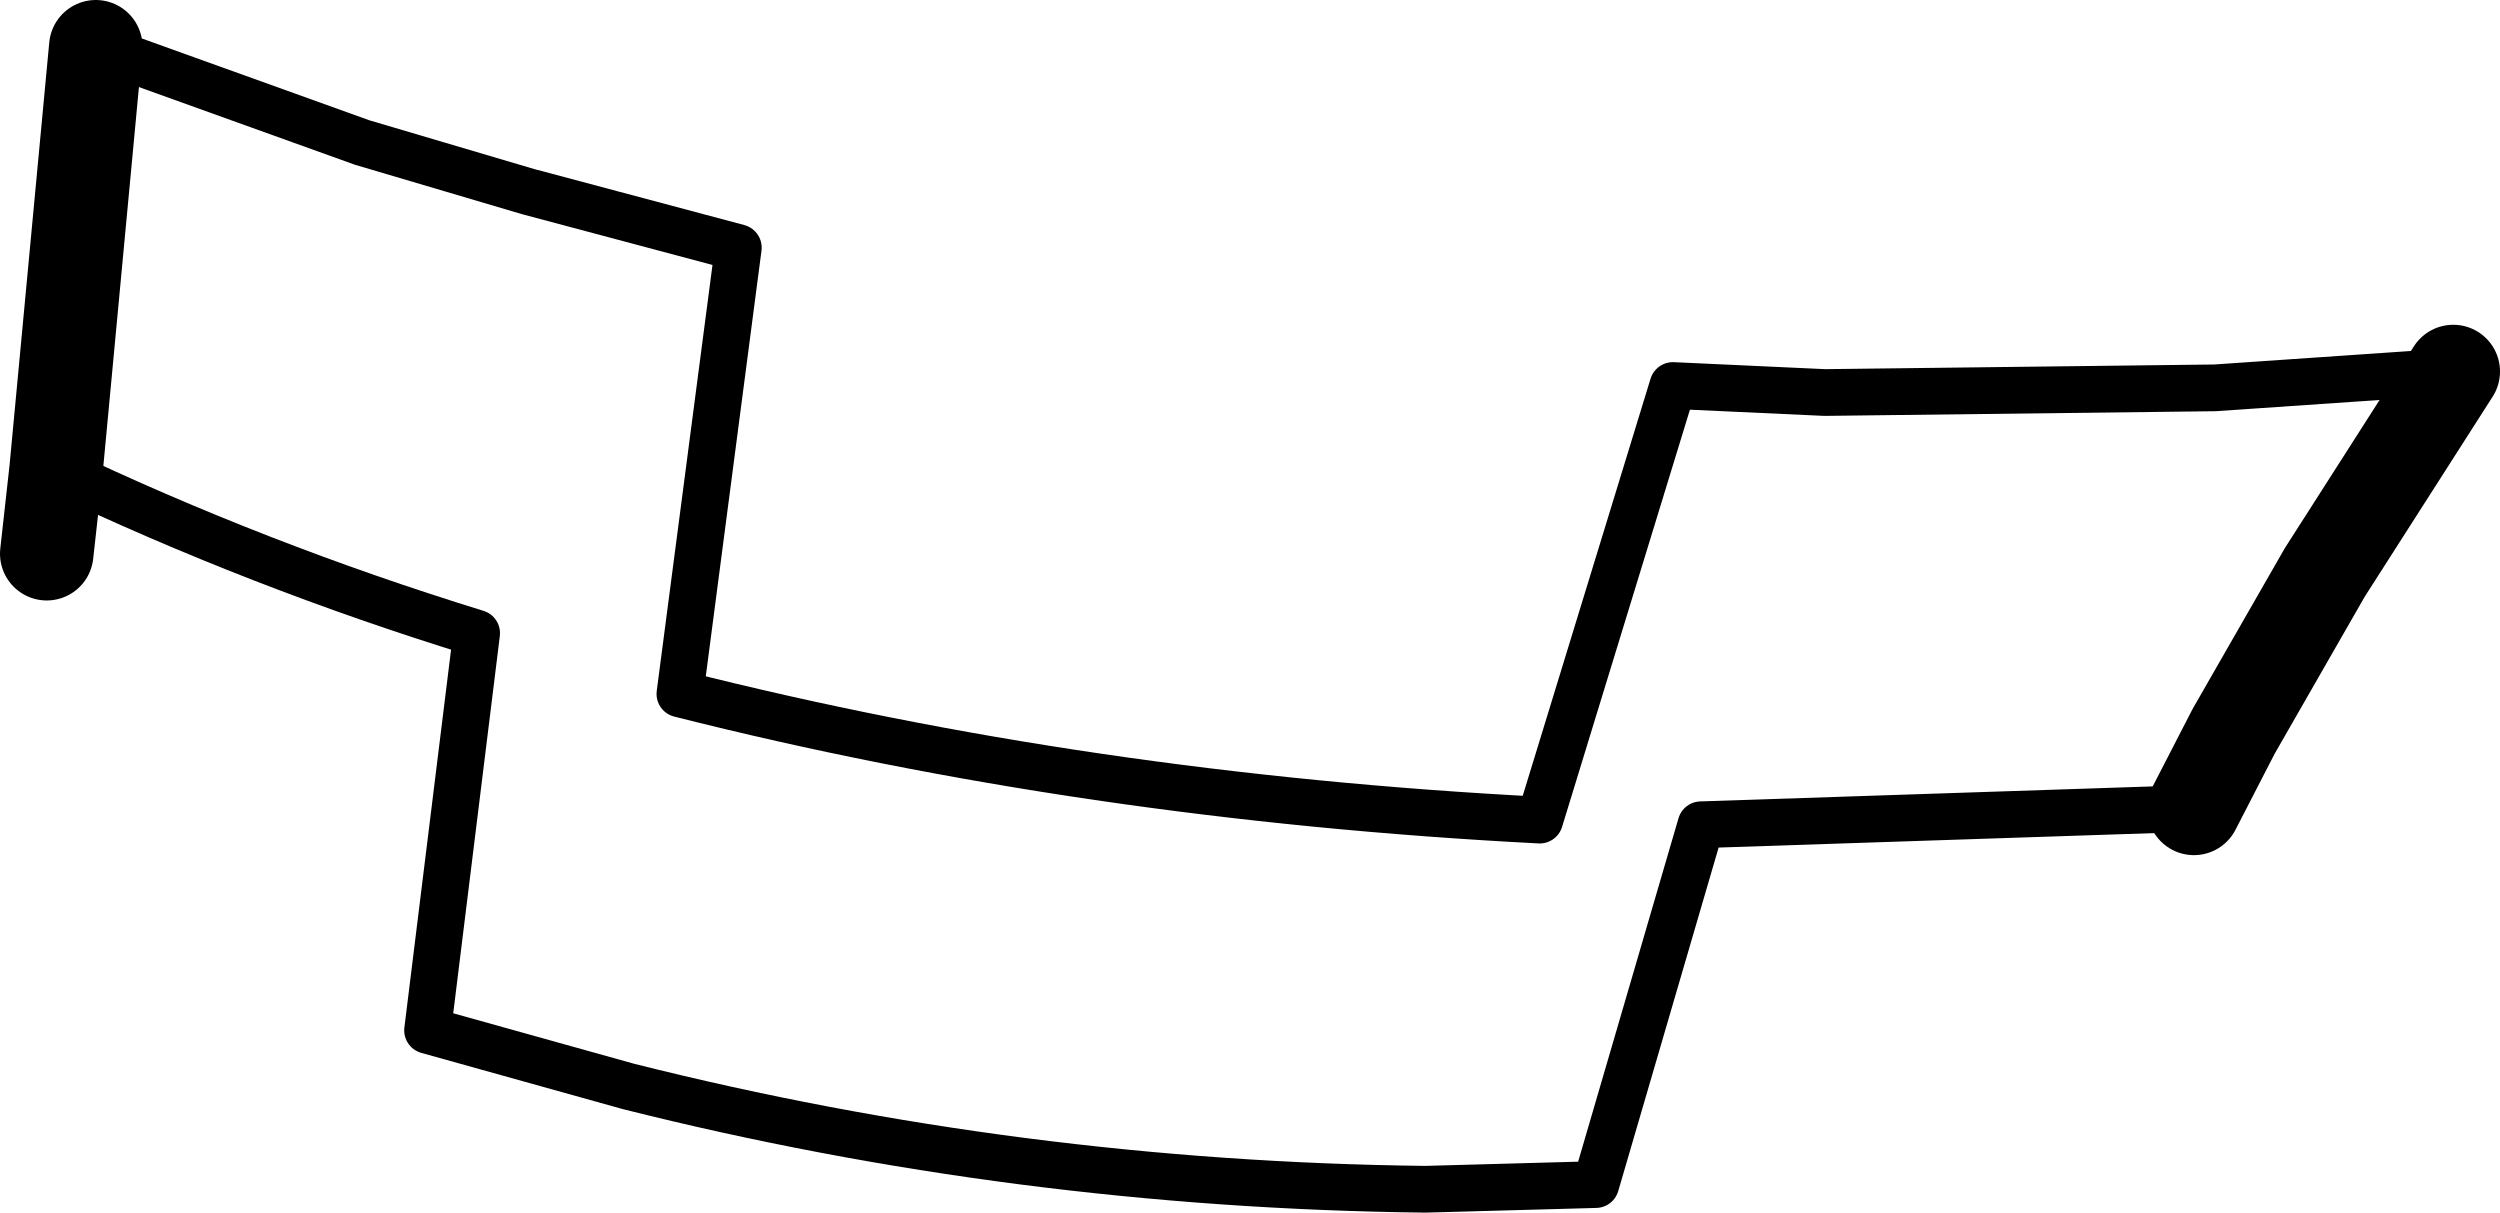 <?xml version="1.0" encoding="UTF-8" standalone="no"?>
<svg xmlns:xlink="http://www.w3.org/1999/xlink" height="25.95px" width="53.5px" xmlns="http://www.w3.org/2000/svg">
  <g transform="matrix(1.0, 0.0, 0.0, 1.0, -129.65, -362.1)">
    <path d="M182.15 370.05 L177.05 370.4 168.7 370.5 165.45 370.35 162.6 379.65 Q152.9 379.15 144.2 376.95 L145.45 367.4 140.95 366.2 137.4 365.15 131.7 363.1 M130.85 372.15 Q135.15 374.2 139.85 375.65 L138.8 384.15 143.1 385.35 Q151.45 387.45 160.15 387.55 L163.8 387.45 166.05 379.75 176.6 379.4" fill="none" stroke="#000000" stroke-linecap="round" stroke-linejoin="round" stroke-width="1.0"/>
    <path d="M131.7 363.1 L130.85 372.15 130.65 373.95 M176.6 379.4 L177.45 377.75 179.4 374.35 182.15 370.05" fill="none" stroke="#000000" stroke-linecap="round" stroke-linejoin="round" stroke-width="2.0"/>
  </g>
</svg>
